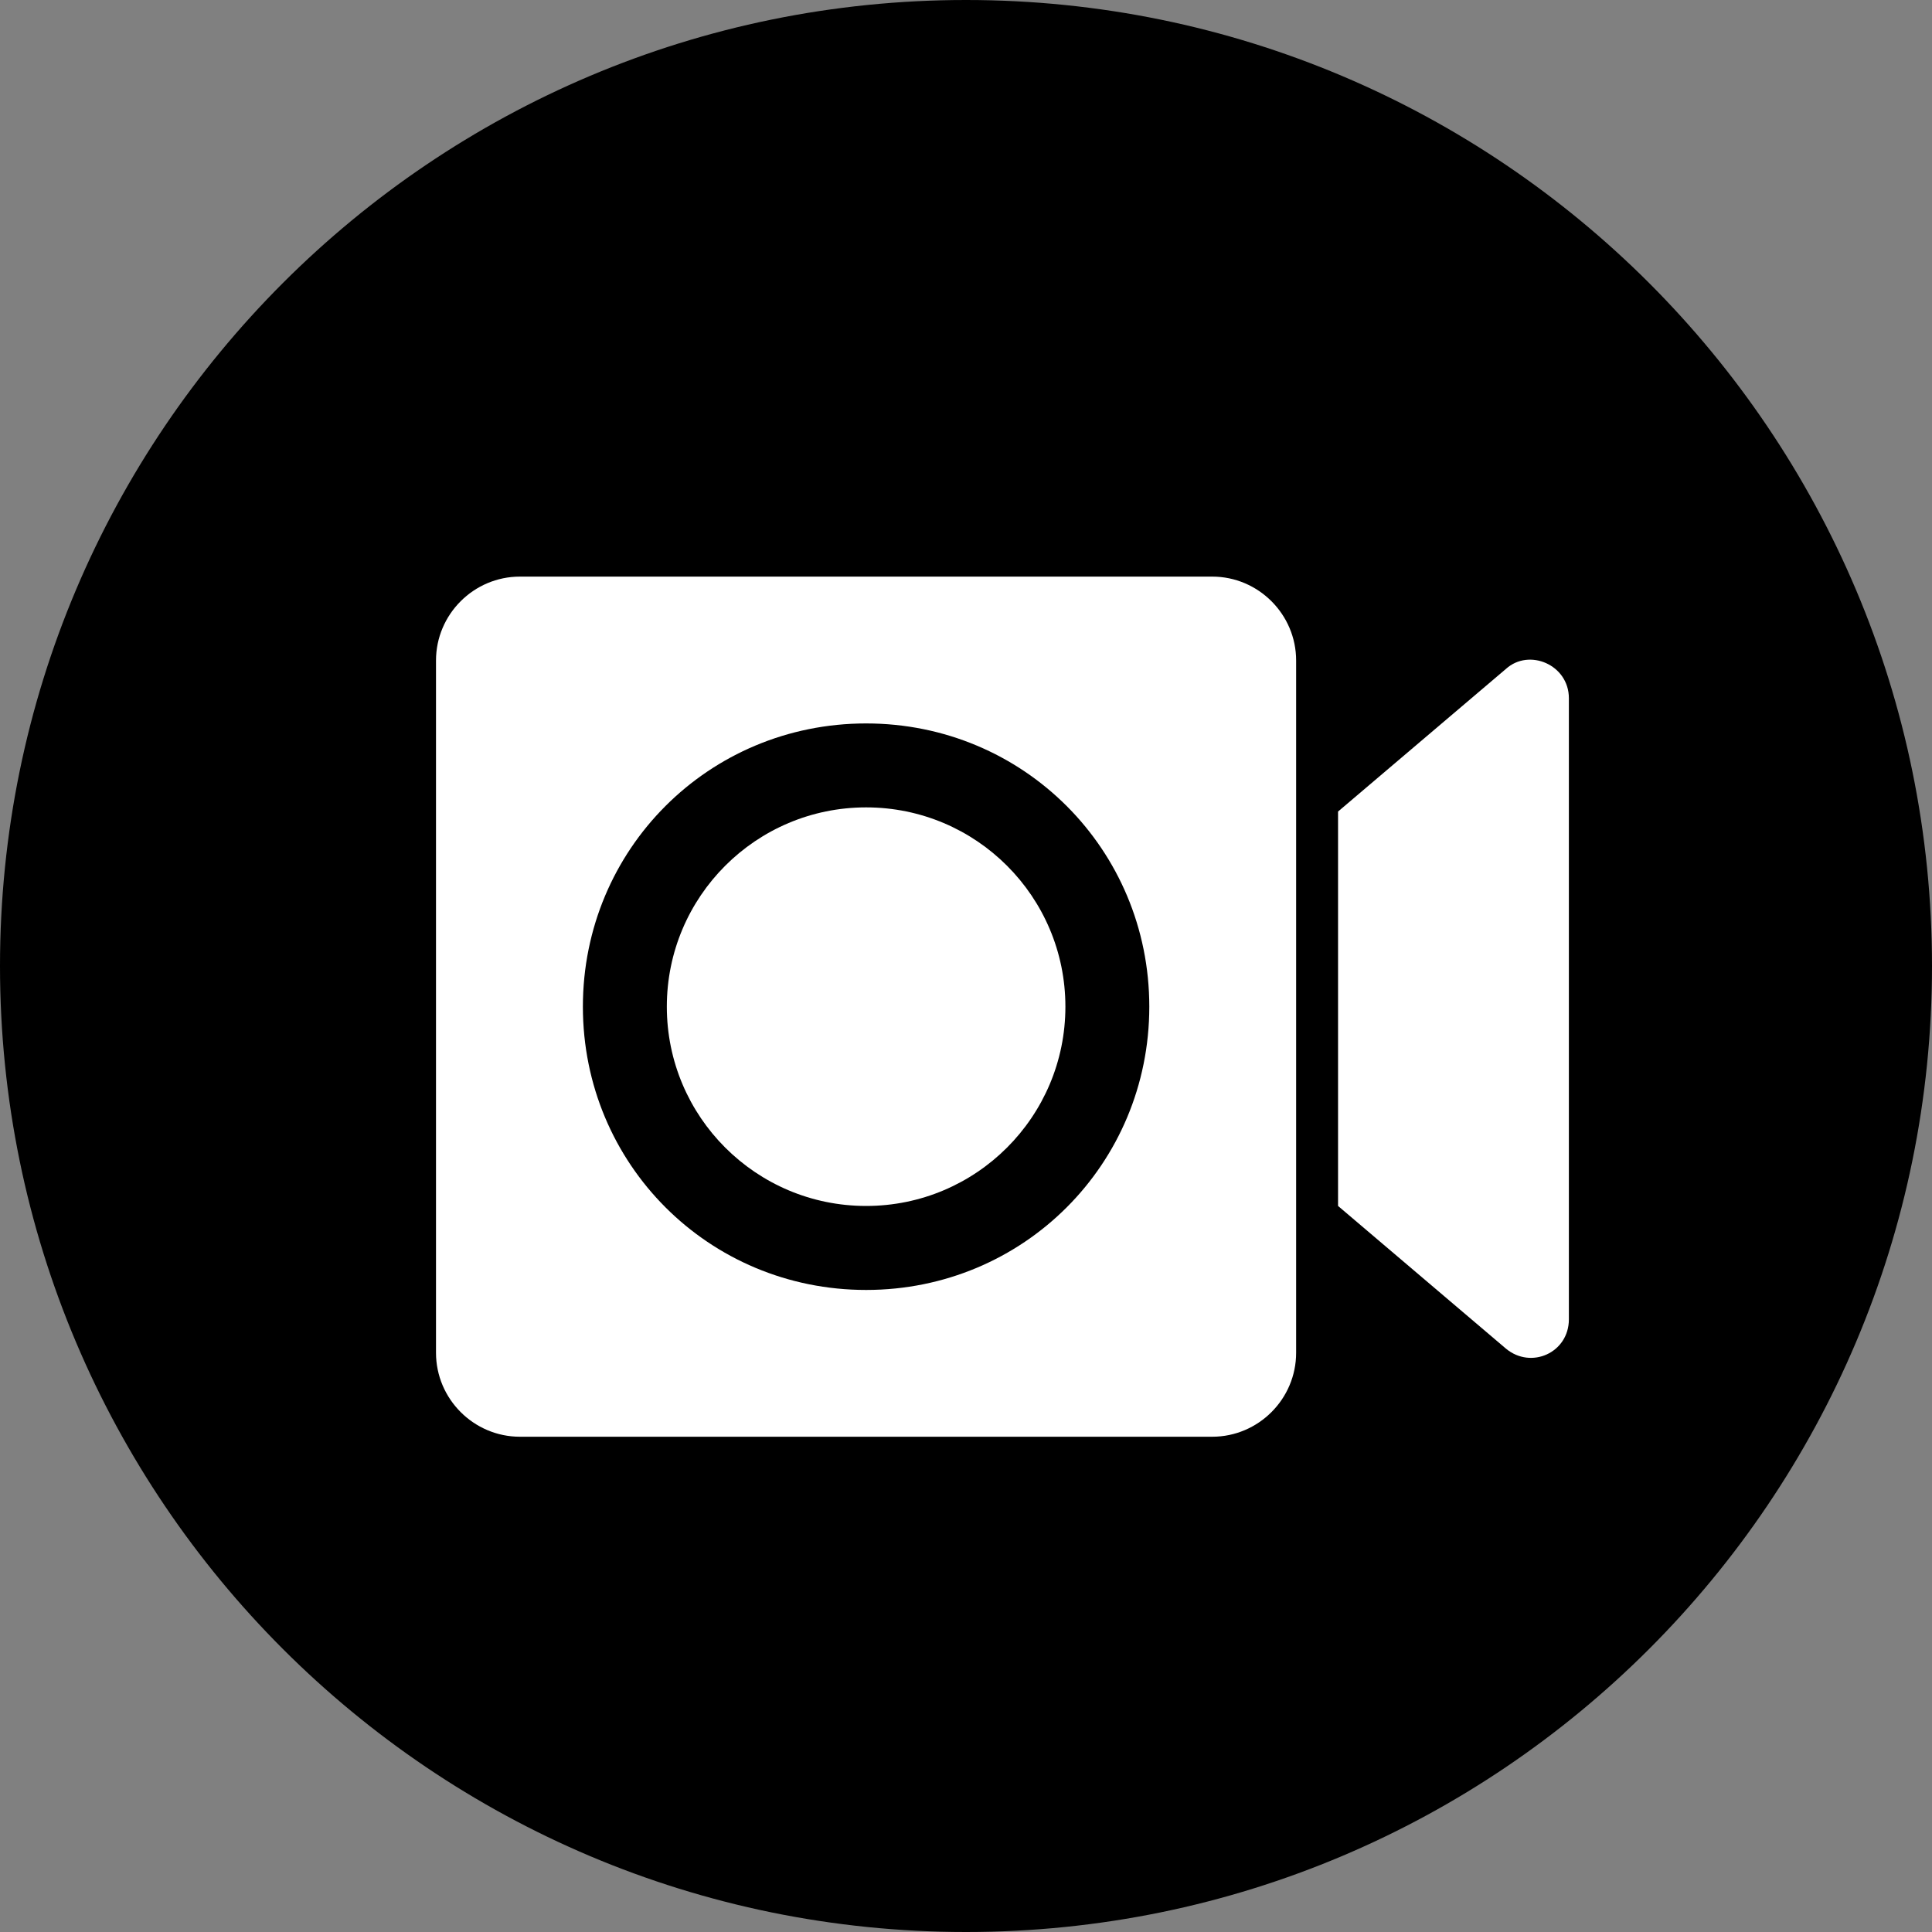 <?xml version="1.0" encoding="utf-8"?>
<!-- Generator: Adobe Illustrator 16.0.0, SVG Export Plug-In . SVG Version: 6.00 Build 0)  -->
<!DOCTYPE svg PUBLIC "-//W3C//DTD SVG 1.1//EN" "http://www.w3.org/Graphics/SVG/1.1/DTD/svg11.dtd">
<svg version="1.1" id="Layer_1" xmlns="http://www.w3.org/2000/svg" xmlns:xlink="http://www.w3.org/1999/xlink" x="0px" y="0px"
	 width="40px" height="40px" viewBox="55 11 40 40" enable-background="new 55 11 40 40" xml:space="preserve">
<rect x="55" y="11" width="40" height="40" fill="#808080" stroke="none"/>
<path d="M75,11c-11.045,0-20,8.955-20,20s8.955,20,20,20s20-8.955,20-20S86.045,11,75,11z"/>
<g>
	<circle fill="#FFFFFF" cx="72.932" cy="31.842" r="4.126"/>
</g>
<g>
	<path fill="#FFFFFF" d="M80.098,40.746H65.764c-0.955,0-1.737-0.782-1.737-1.738V24.675c0-0.956,0.782-1.737,1.737-1.737h14.334
		c0.956,0,1.737,0.782,1.737,1.737v14.333C81.835,39.964,81.054,40.746,80.098,40.746z M72.932,25.978
		c-3.26,0-5.864,2.606-5.864,5.864c0,3.258,2.604,5.865,5.864,5.865c3.258,0,5.863-2.606,5.863-5.865
		C78.795,28.584,76.189,25.978,72.932,25.978z"/>
</g>
<g>
	<path fill="#FFFFFF" d="M82.703,27.802v8.166l3.476,2.954c0.521,0.434,1.303,0.086,1.303-0.608V25.457
		c0-0.695-0.824-1.042-1.303-0.608L82.703,27.802z"/>
</g>
</svg>
